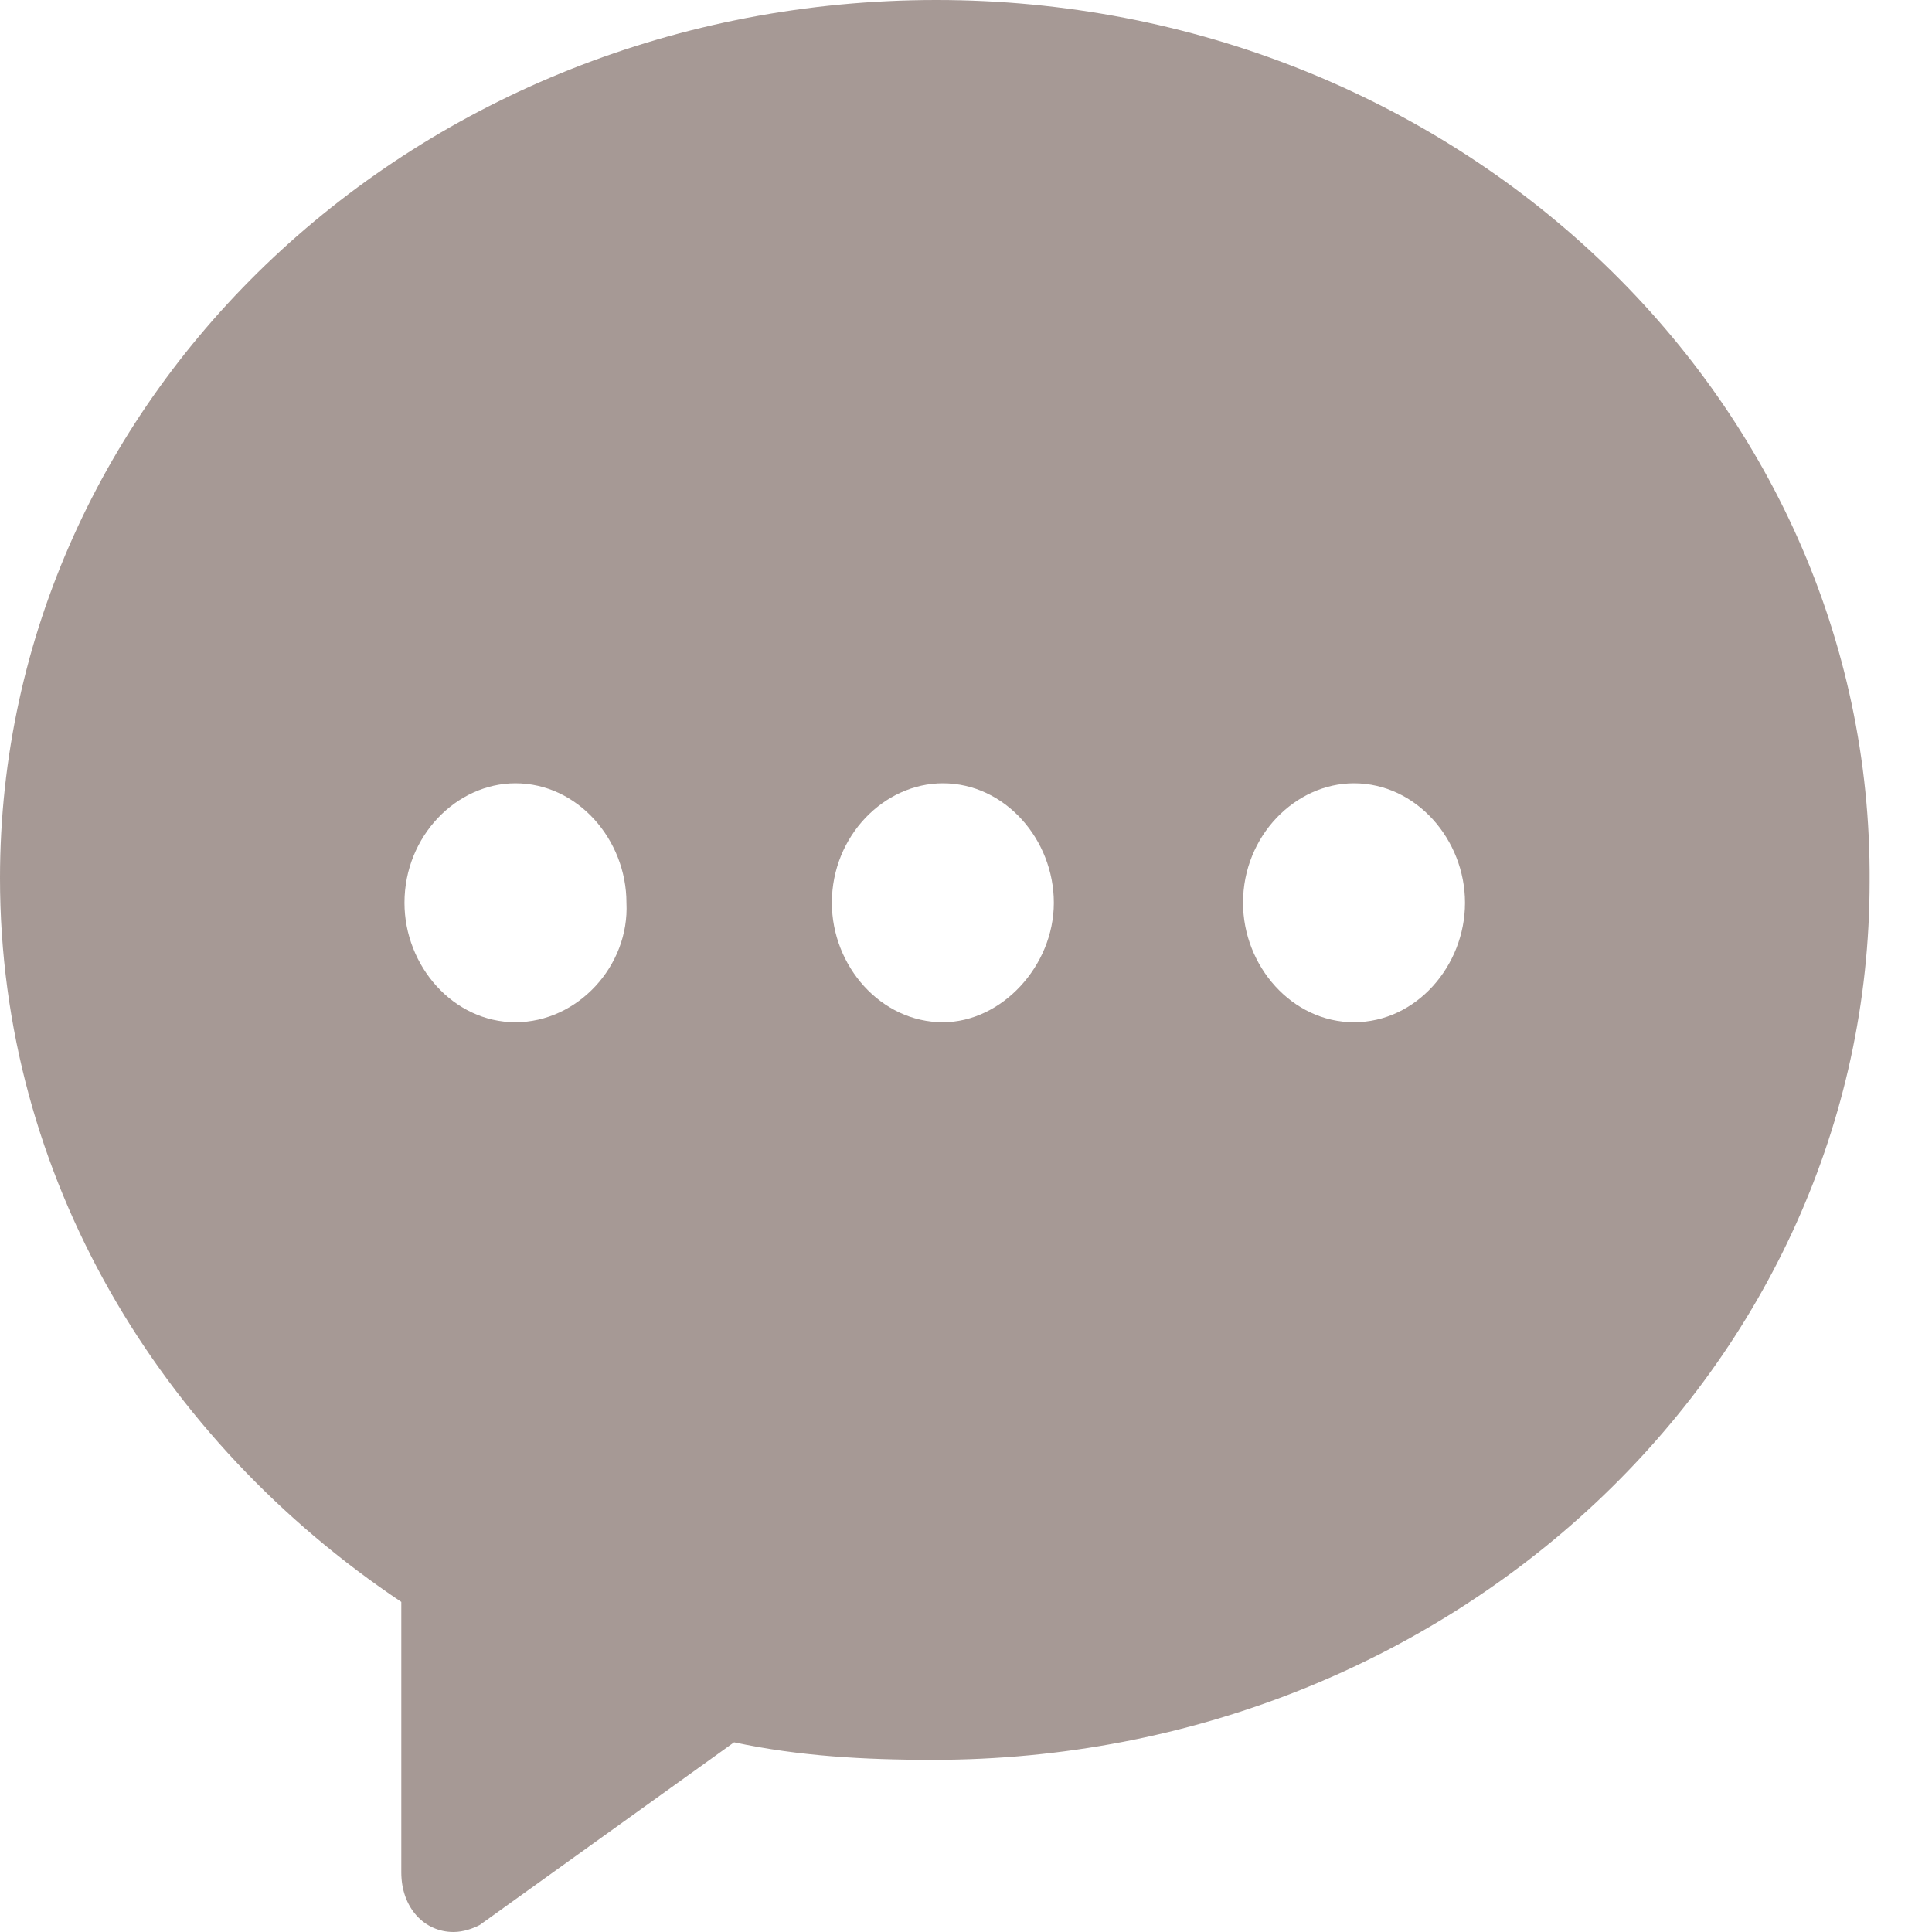 <svg width="28" height="28" viewBox="0 0 28 28" fill="none" xmlns="http://www.w3.org/2000/svg">
<path d="M13.571 0C6.052 0 0 5.7 0 12.728C0 17.056 2.317 20.874 5.816 23.216V27.136C5.816 27.645 6.146 28 6.573 28C6.716 28 6.858 27.948 6.952 27.899L10.639 25.251C11.584 25.453 12.529 25.505 13.523 25.505C21.044 25.505 27.096 19.805 27.096 12.777C27.142 5.7 21.044 0 13.571 0ZM7.47 14.815C6.57 14.815 5.862 14 5.862 13.084C5.862 12.115 6.619 11.352 7.47 11.352C8.37 11.352 9.079 12.167 9.079 13.084C9.124 14 8.37 14.815 7.47 14.815ZM13.665 14.815C12.765 14.815 12.056 14 12.056 13.084C12.056 12.115 12.814 11.352 13.665 11.352C14.565 11.352 15.273 12.167 15.273 13.084C15.273 14 14.516 14.815 13.665 14.815ZM19.623 14.815C18.724 14.815 18.015 14 18.015 13.084C18.015 12.115 18.772 11.352 19.623 11.352C20.523 11.352 21.232 12.167 21.232 13.084C21.232 14 20.523 14.815 19.623 14.815Z" fill="#7B6861" fill-opacity="0.67"/>
</svg>

